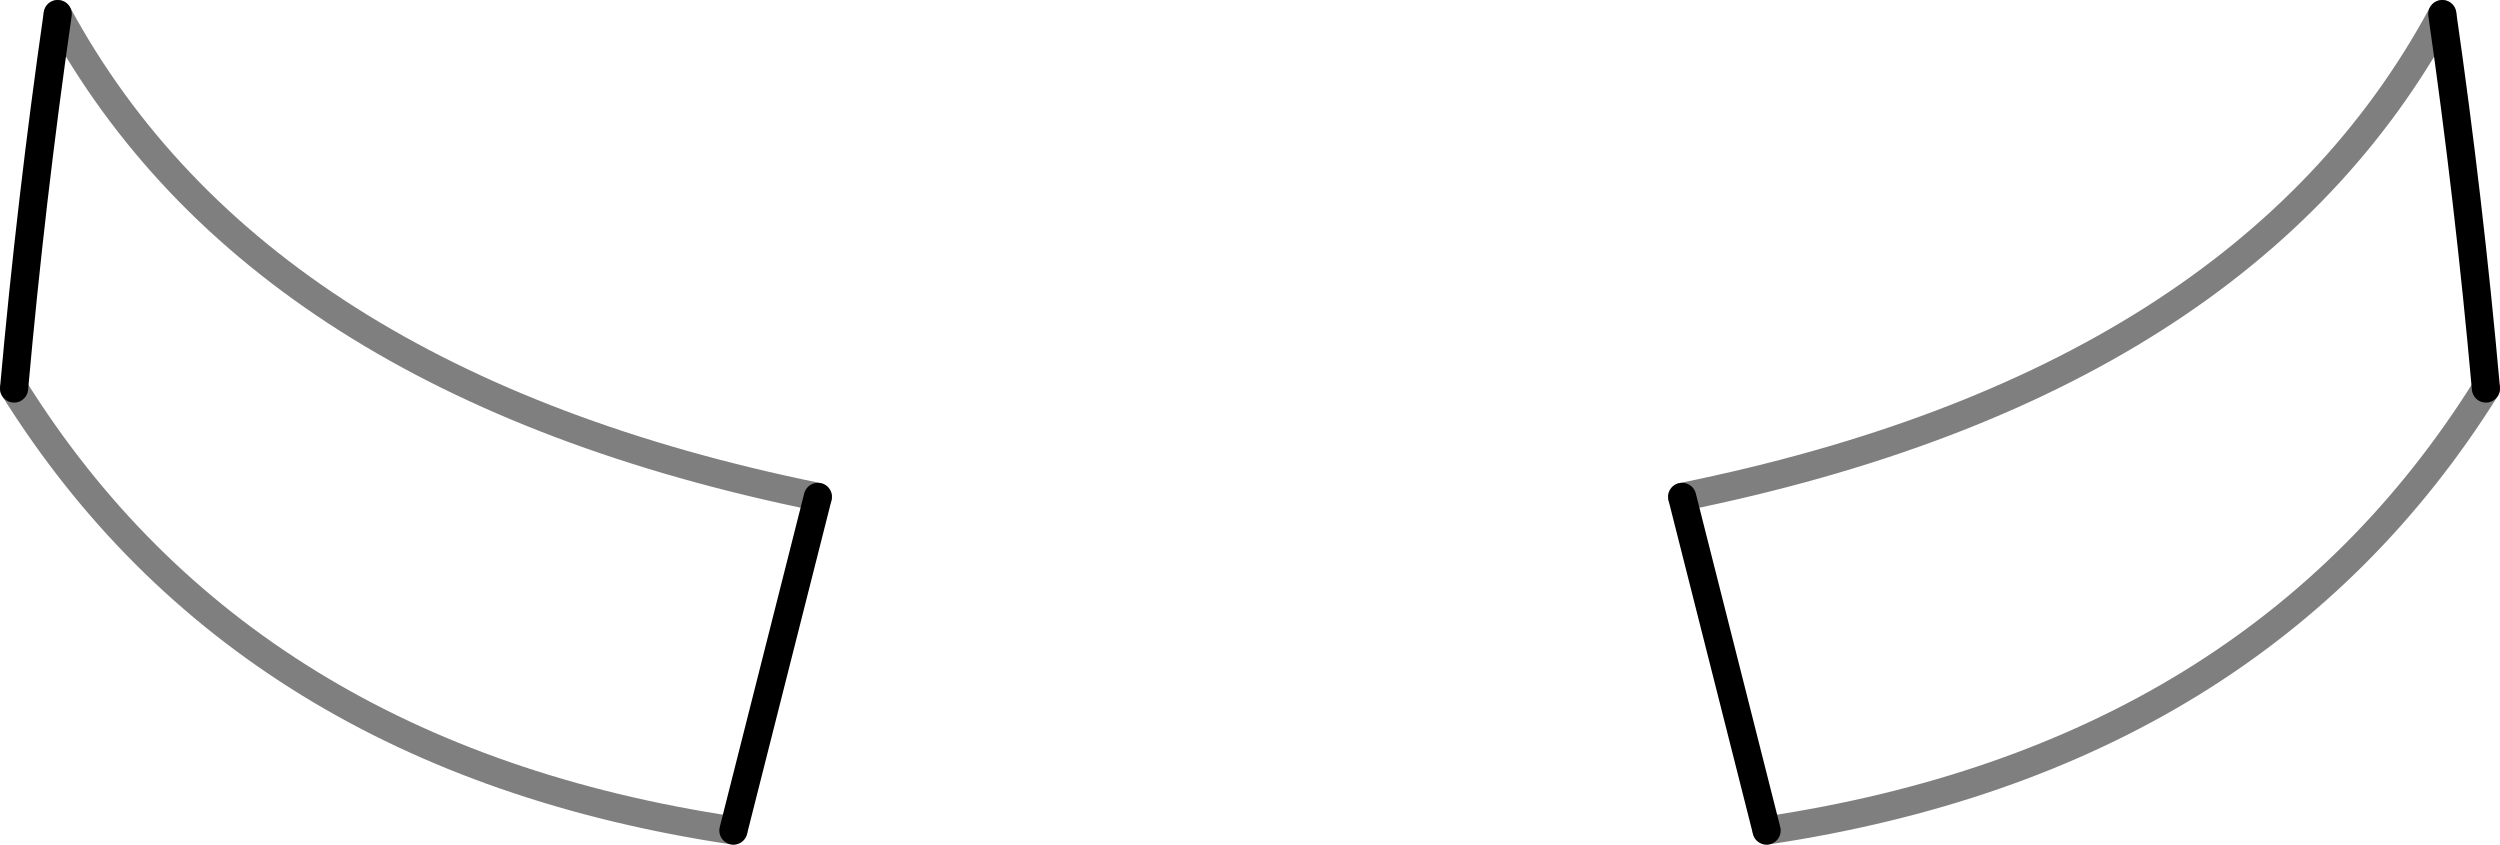 <?xml version="1.0" encoding="UTF-8" standalone="no"?>
<svg xmlns:xlink="http://www.w3.org/1999/xlink" height="30.0px" width="88.8px" xmlns="http://www.w3.org/2000/svg">
  <g transform="matrix(1.0, 0.0, 0.0, 1.0, -355.4, -376.75)">
    <path d="M357.45 377.25 Q364.55 390.35 384.45 394.4 M381.45 406.25 Q364.1 403.65 355.9 390.55 M442.15 377.25 Q435.1 390.35 415.15 394.4 M418.15 406.25 Q435.5 403.65 443.7 390.55" fill="none" stroke="#000000" stroke-linecap="round" stroke-linejoin="round" stroke-opacity="0.502" stroke-width="1.0"/>
    <path d="M355.9 390.55 Q356.5 383.85 357.45 377.25 M384.45 394.4 L381.45 406.25 M415.15 394.4 L418.15 406.25 M443.7 390.55 Q443.1 383.85 442.15 377.25" fill="none" stroke="#000000" stroke-linecap="round" stroke-linejoin="round" stroke-width="1.0"/>
  </g>
</svg>
